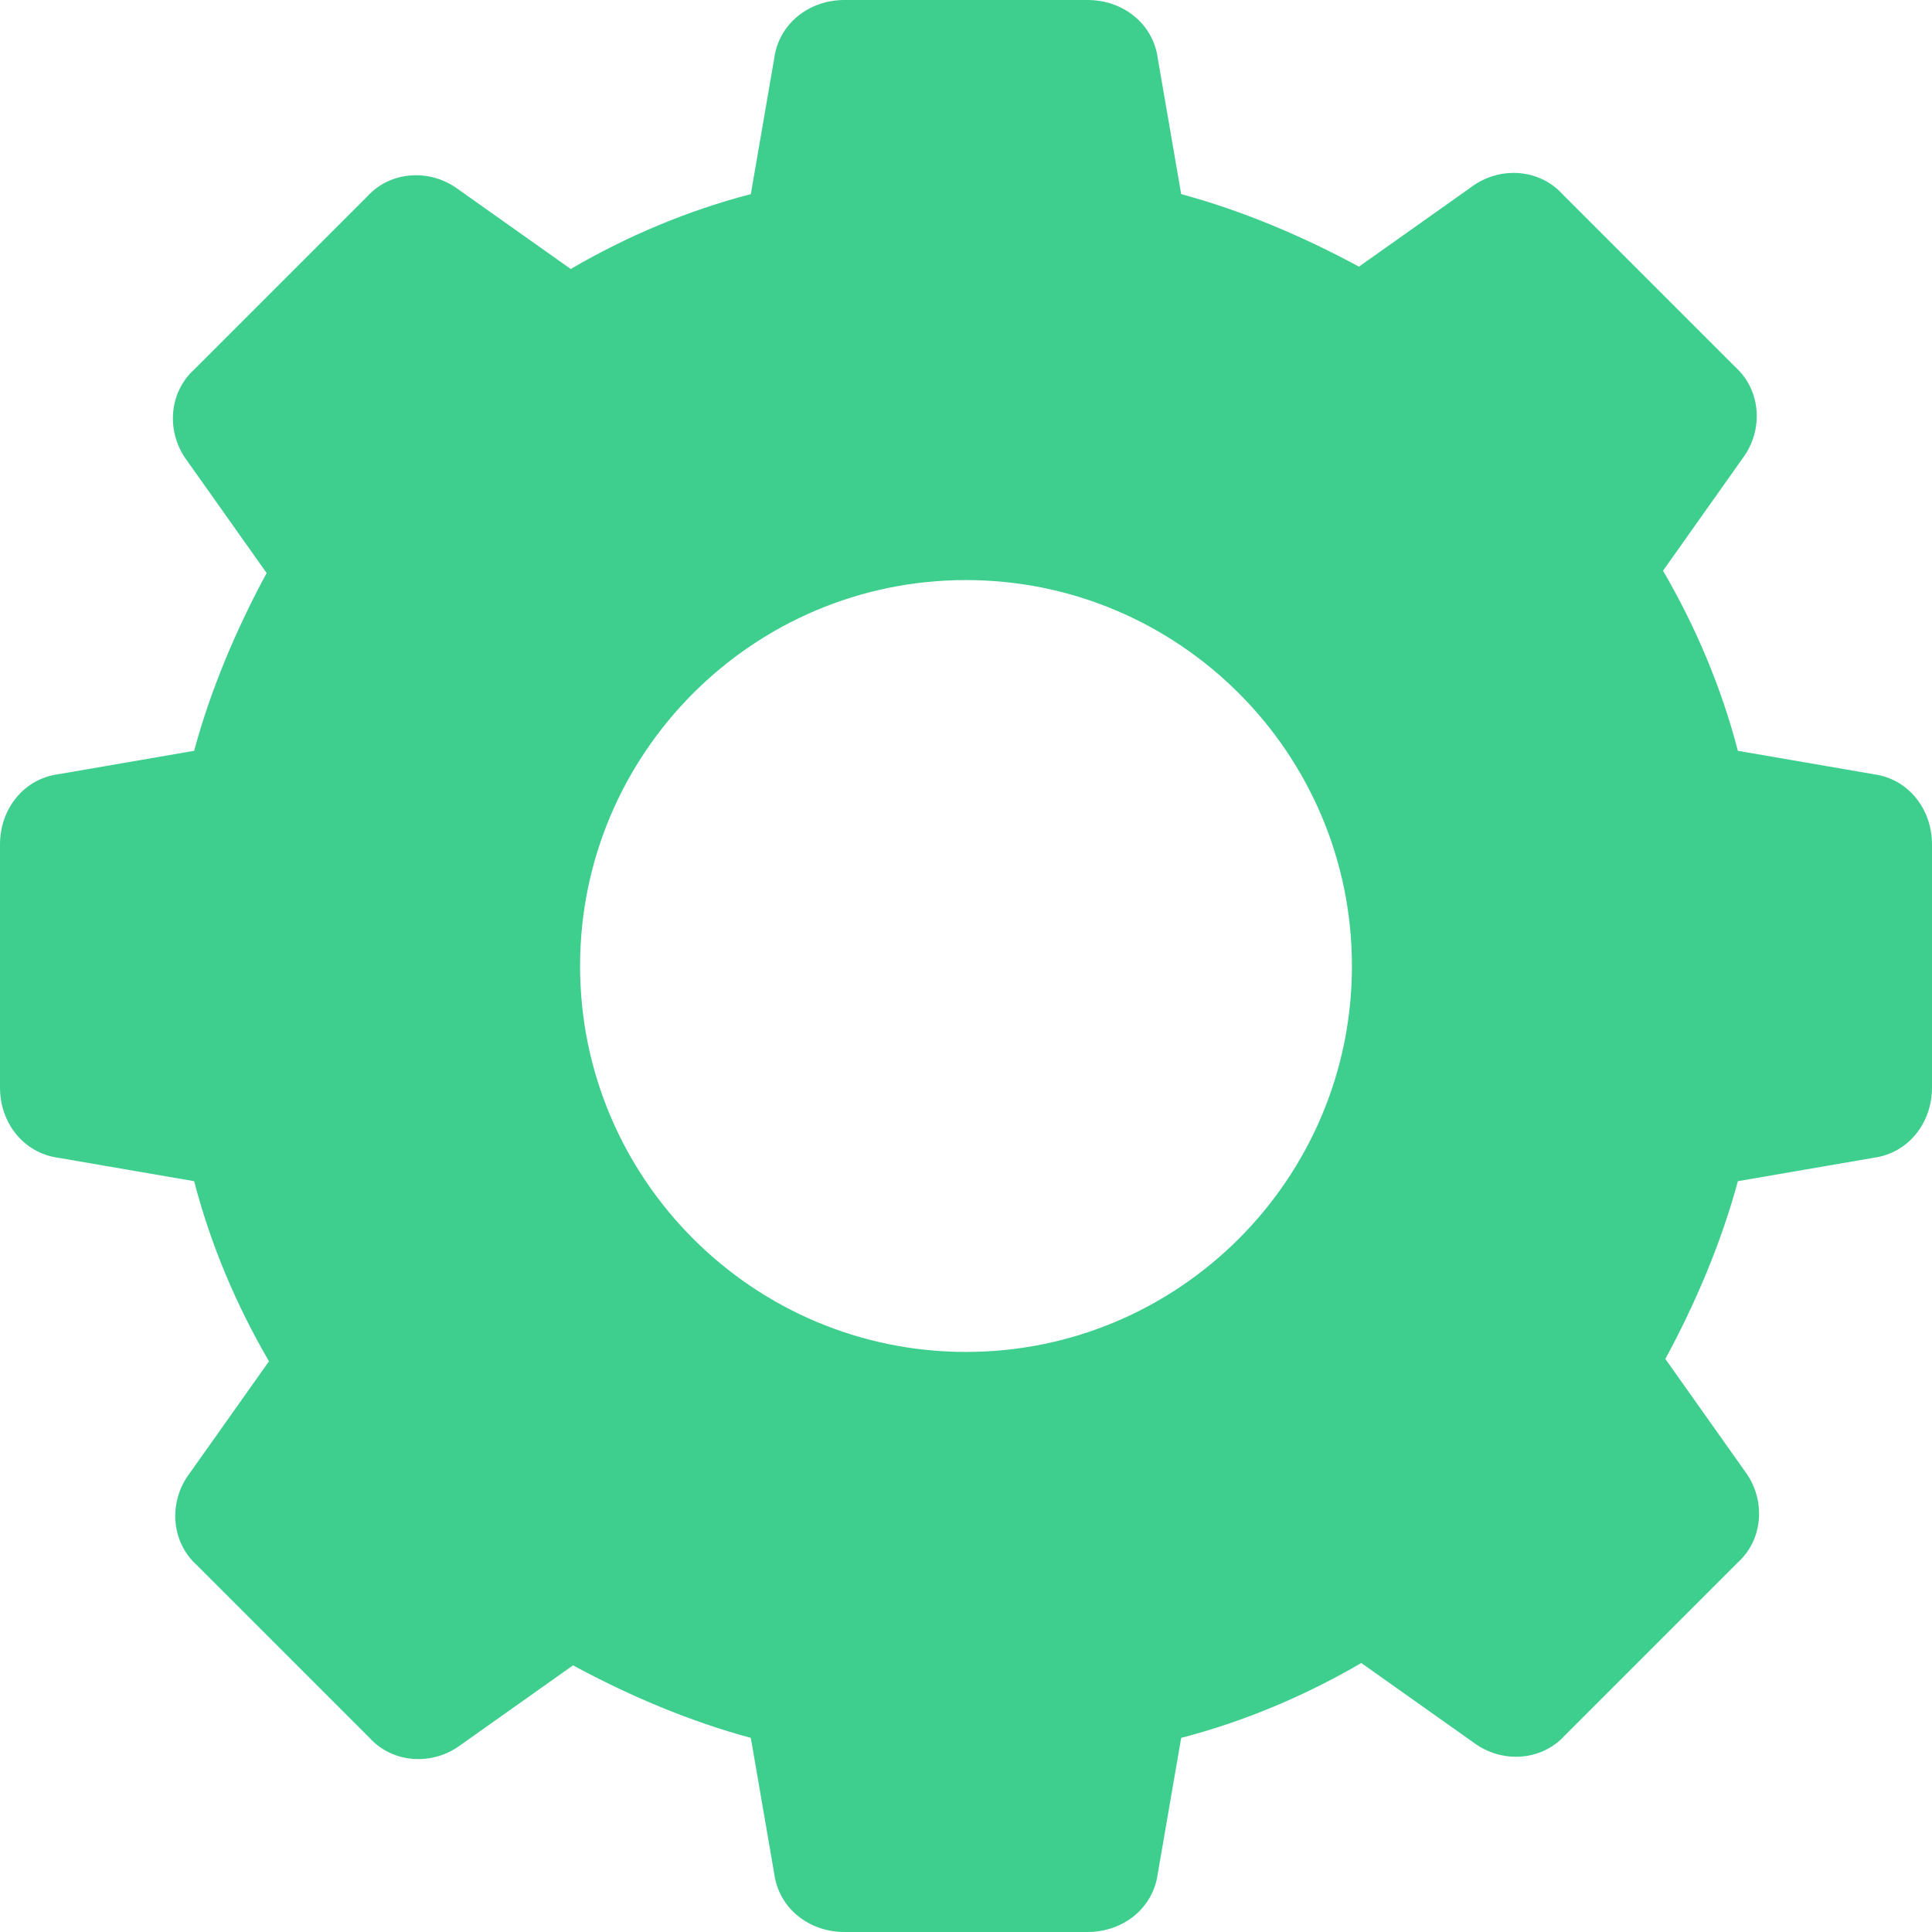 <?xml version="1.0" encoding="iso-8859-1"?>
<!-- Generator: Adobe Illustrator 19.0.0, SVG Export Plug-In . SVG Version: 6.00 Build 0)  -->
<svg fill="#3ecf8e" version="1.1" id="Capa_1" xmlns="http://www.w3.org/2000/svg" xmlns:xlink="http://www.w3.org/1999/xlink" x="0px" y="0px"
	 viewBox="0 0 422.912 422.912" style="enable-background:new 0 0 422.912 422.912;" xml:space="preserve">
<g>
	<g>
		<path d="M410.112,169.472l-29.696-5.12c-3.584-13.824-9.216-27.136-16.384-39.424l17.408-24.576
			c4.608-6.144,4.096-14.848-1.536-19.968l-37.888-37.888c-5.12-5.632-13.824-6.144-19.968-1.536l-24.576,17.408
			c-12.288-6.656-25.6-12.288-38.912-15.872L253.44,12.8C252.416,5.12,245.76,0,238.08,0h-53.248c-7.68,0-14.336,5.12-15.36,12.8
			l-5.12,29.696c-13.824,3.584-27.136,9.216-39.424,16.384l-24.576-17.408c-6.144-4.608-14.848-4.096-19.968,1.536L42.496,80.896
			c-5.632,5.12-6.144,13.824-1.536,19.968l17.408,24.576c-6.656,12.288-12.288,25.6-15.872,38.912l-29.696,5.12
			c-7.68,1.024-12.8,7.68-12.8,15.36v53.248c0,7.68,5.12,14.336,12.8,15.36l29.696,5.12c3.584,13.824,9.216,27.136,16.384,39.424
			L41.472,322.56c-4.608,6.144-4.096,14.848,1.536,19.968l37.888,37.888c5.12,5.632,13.824,6.144,19.968,1.536l24.576-17.408
			c12.288,6.656,25.6,12.288,38.912,15.872l5.12,29.696c1.024,7.68,7.68,12.8,15.36,12.8h53.248c7.68,0,14.336-5.12,15.36-12.8
			l5.12-29.696c13.824-3.584,27.136-9.216,39.424-16.384l24.576,17.408c6.144,4.608,14.848,4.096,19.968-1.536l37.888-37.888
			c5.632-5.12,6.144-13.824,1.536-19.968l-17.408-24.576c6.656-12.288,12.288-25.6,15.872-38.912l29.696-5.12
			c7.68-1.024,12.8-7.68,12.8-15.36v-53.248C422.912,177.152,417.792,170.496,410.112,169.472z M211.456,295.936
			c-46.592,0-84.48-37.888-84.48-84.48s37.888-84.48,84.48-84.48s84.48,37.888,84.48,84.48S258.048,295.936,211.456,295.936z"/>
	</g>
</g>
<g>
</g>
<g>
</g>
<g>
</g>
<g>
</g>
<g>
</g>
<g>
</g>
<g>
</g>
<g>
</g>
<g>
</g>
<g>
</g>
<g>
</g>
<g>
</g>
<g>
</g>
<g>
</g>
<g>
</g>
</svg>
